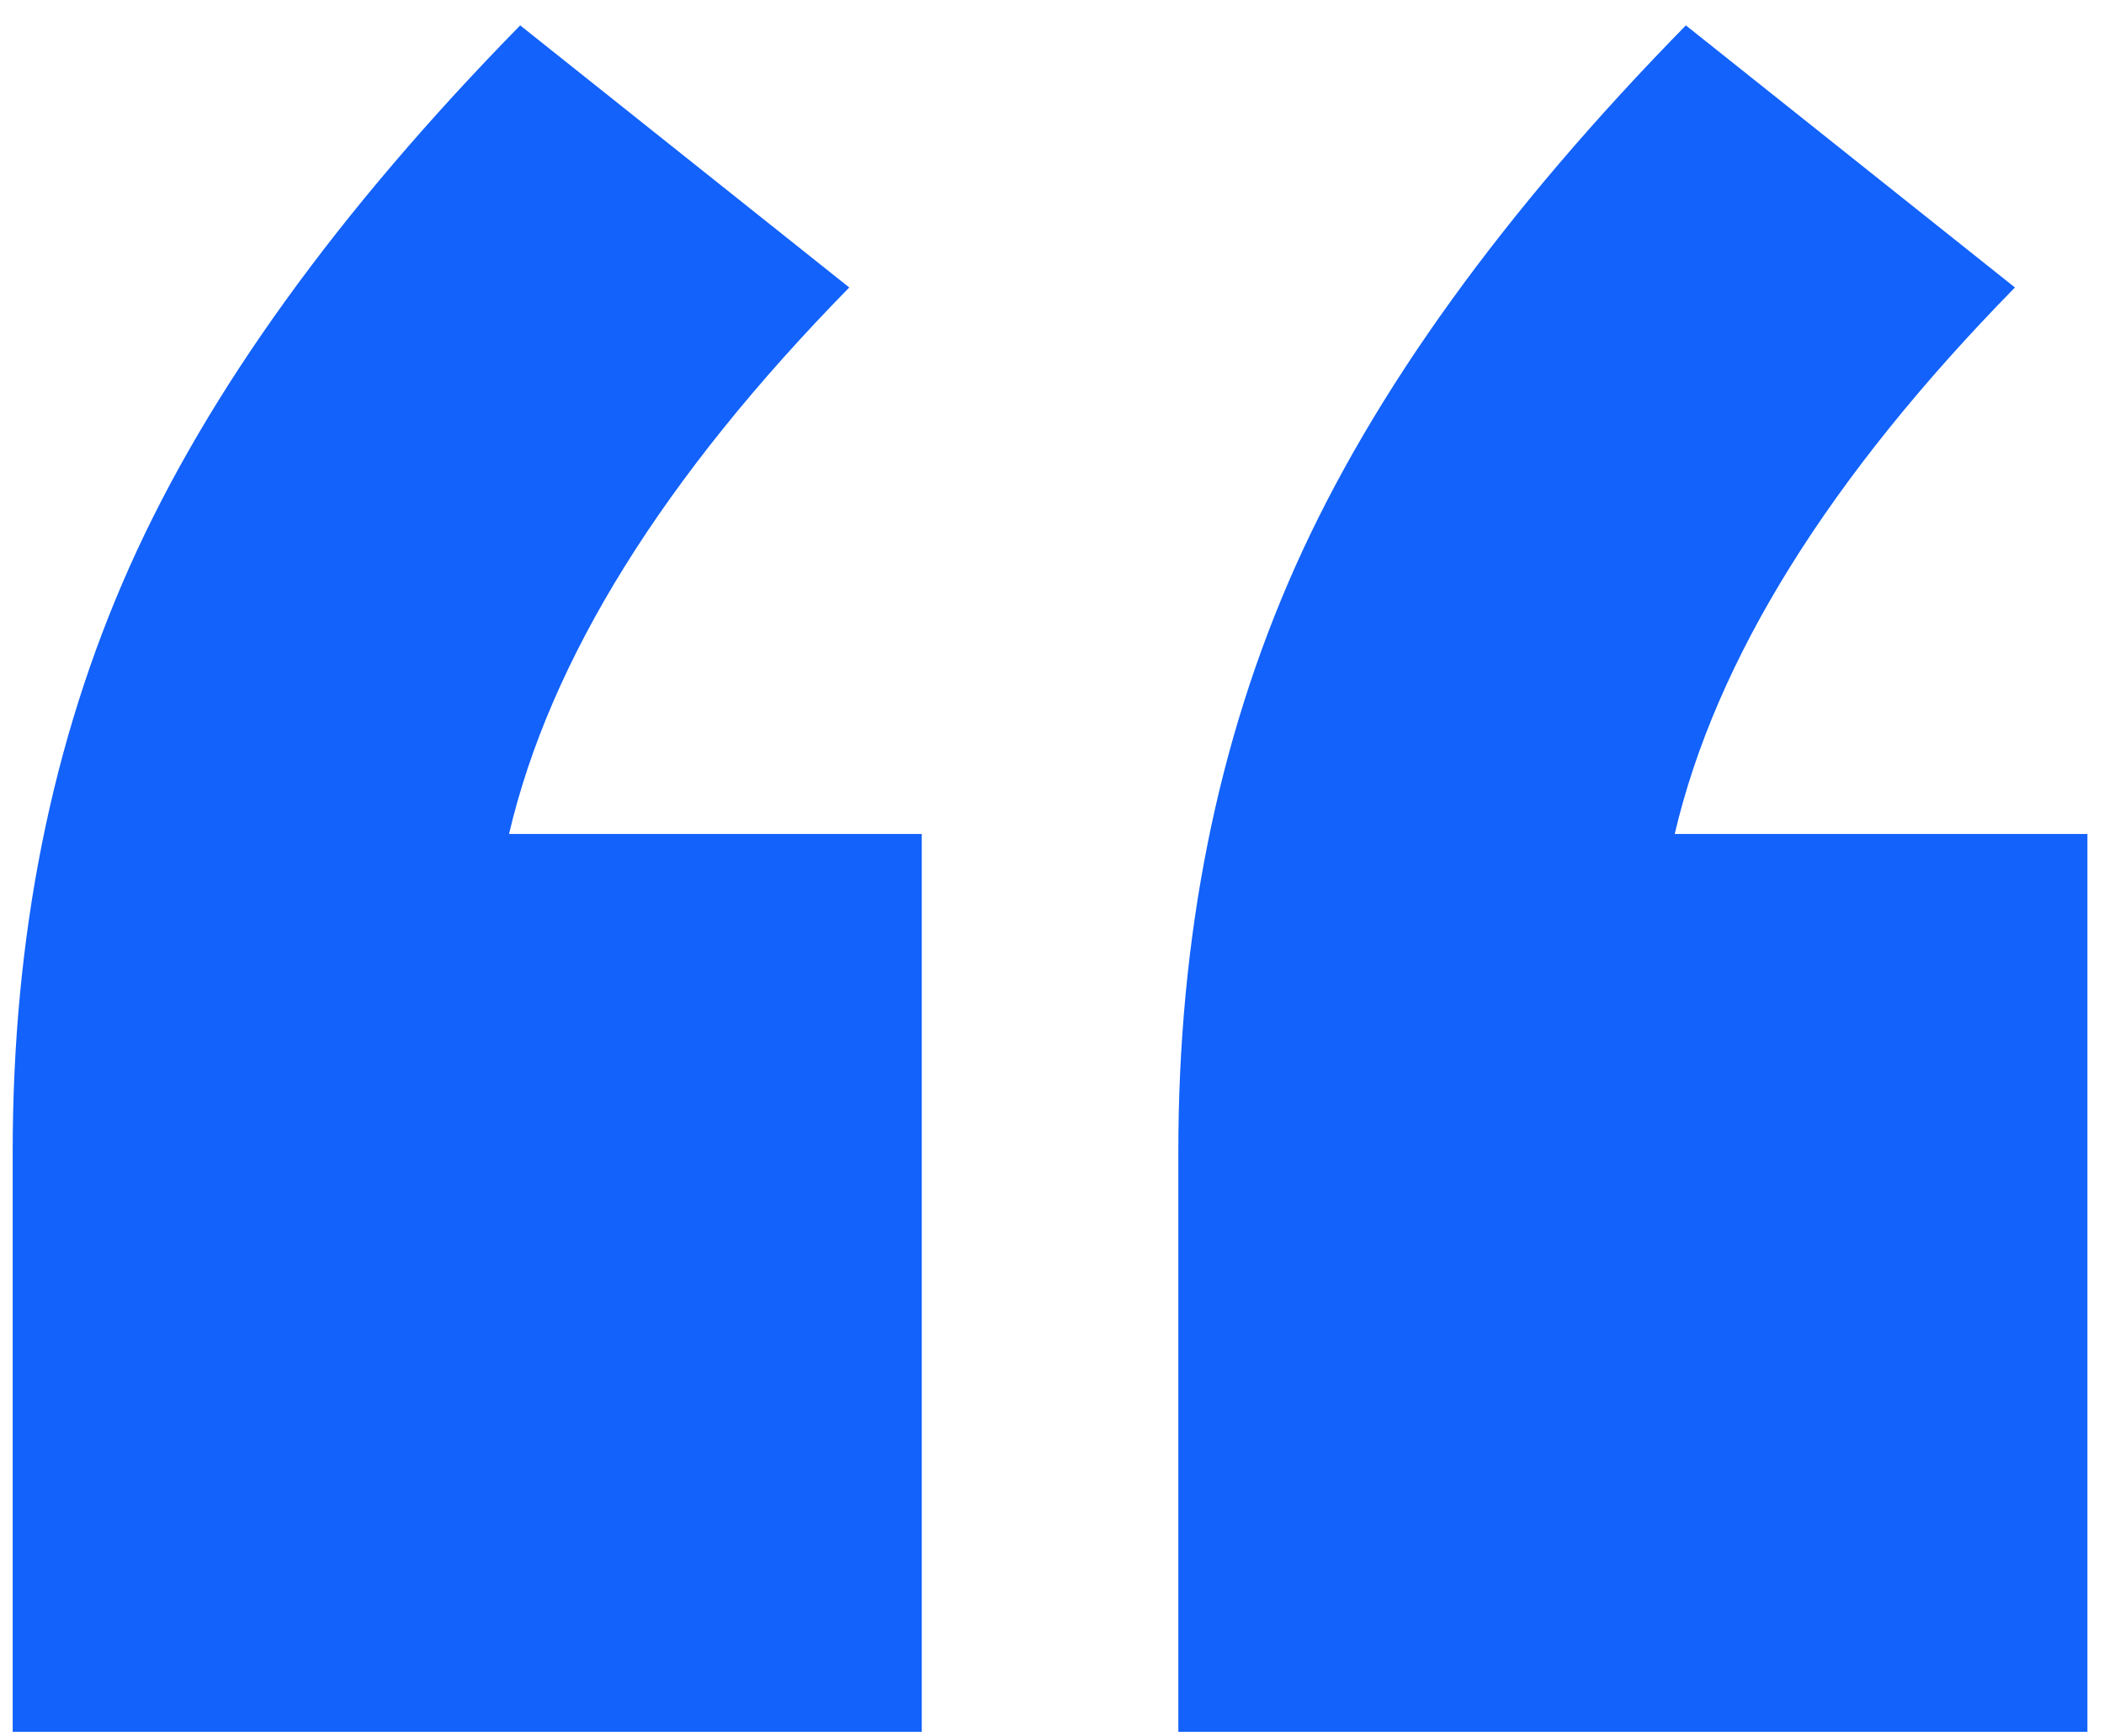 <svg width="63" height="52" viewBox="0 0 63 52" fill="none" xmlns="http://www.w3.org/2000/svg">
    <path d="M27.6 24.975v26.887H.38V34.494c0-6.457 1.168-12.302 3.506-17.535C6.224 11.726 10.121 6.327 15.576.76l9.853 7.849c-5.566 5.678-8.962 11.133-10.187 16.366H27.6zm34.903 0v26.887h-27.22V34.494c0-6.457 1.168-12.302 3.506-17.535C41.127 11.726 45.024 6.327 50.48.76l9.853 7.849c-5.566 5.678-8.962 11.133-10.187 16.366h12.358z" fill="#1262FB"/>
</svg>

